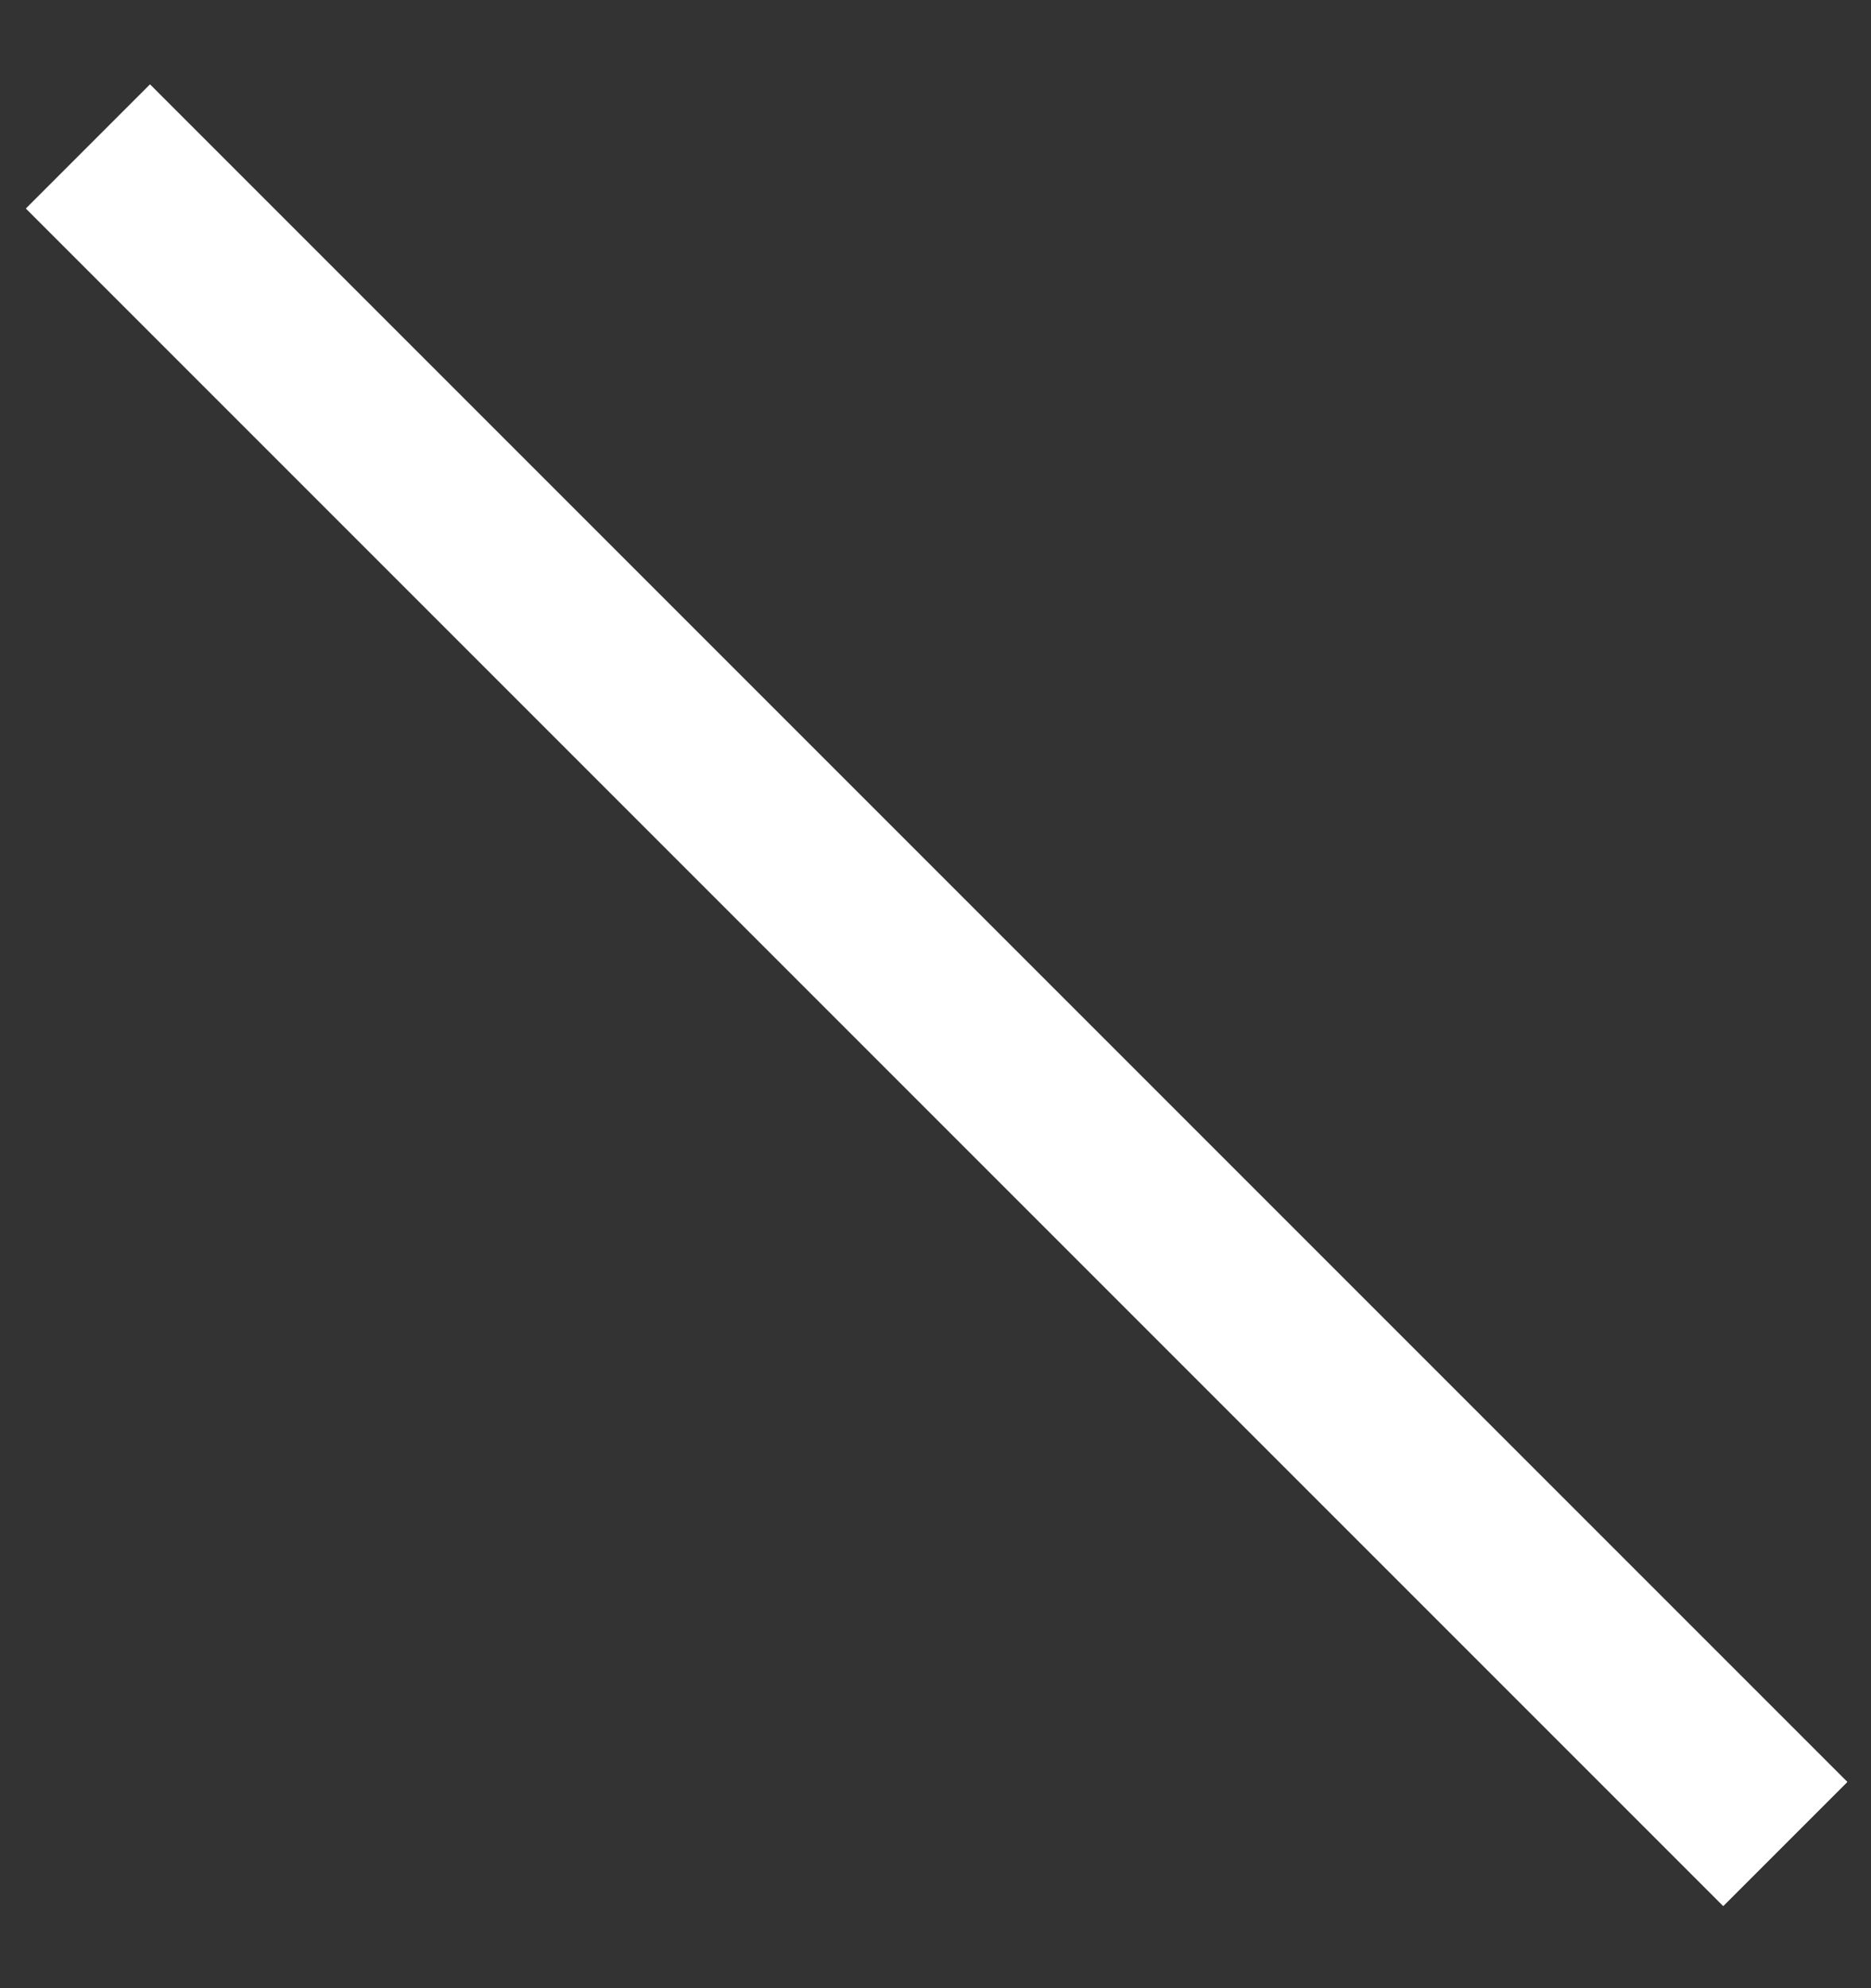 <svg xmlns="http://www.w3.org/2000/svg" xmlns:xlink="http://www.w3.org/1999/xlink" width="16" height="17"><rect width="100%" height="100%" fill="#333333" stroke="none"/><defs><path id="a" d="M15.5 21.5h19.026"/></defs><use fill="#fff" fill-opacity="0" stroke="#fff" stroke-linecap="square" stroke-miterlimit="50" stroke-width="1.5" xlink:href="#a" transform="rotate(45 32.192 -5.52)"/><use fill="#fff" fill-opacity="0" stroke="#fff" stroke-linecap="square" stroke-miterlimit="50" stroke-width="1.5" xlink:href="#a" transform="rotate(45 32.192 -5.52)"/></svg>